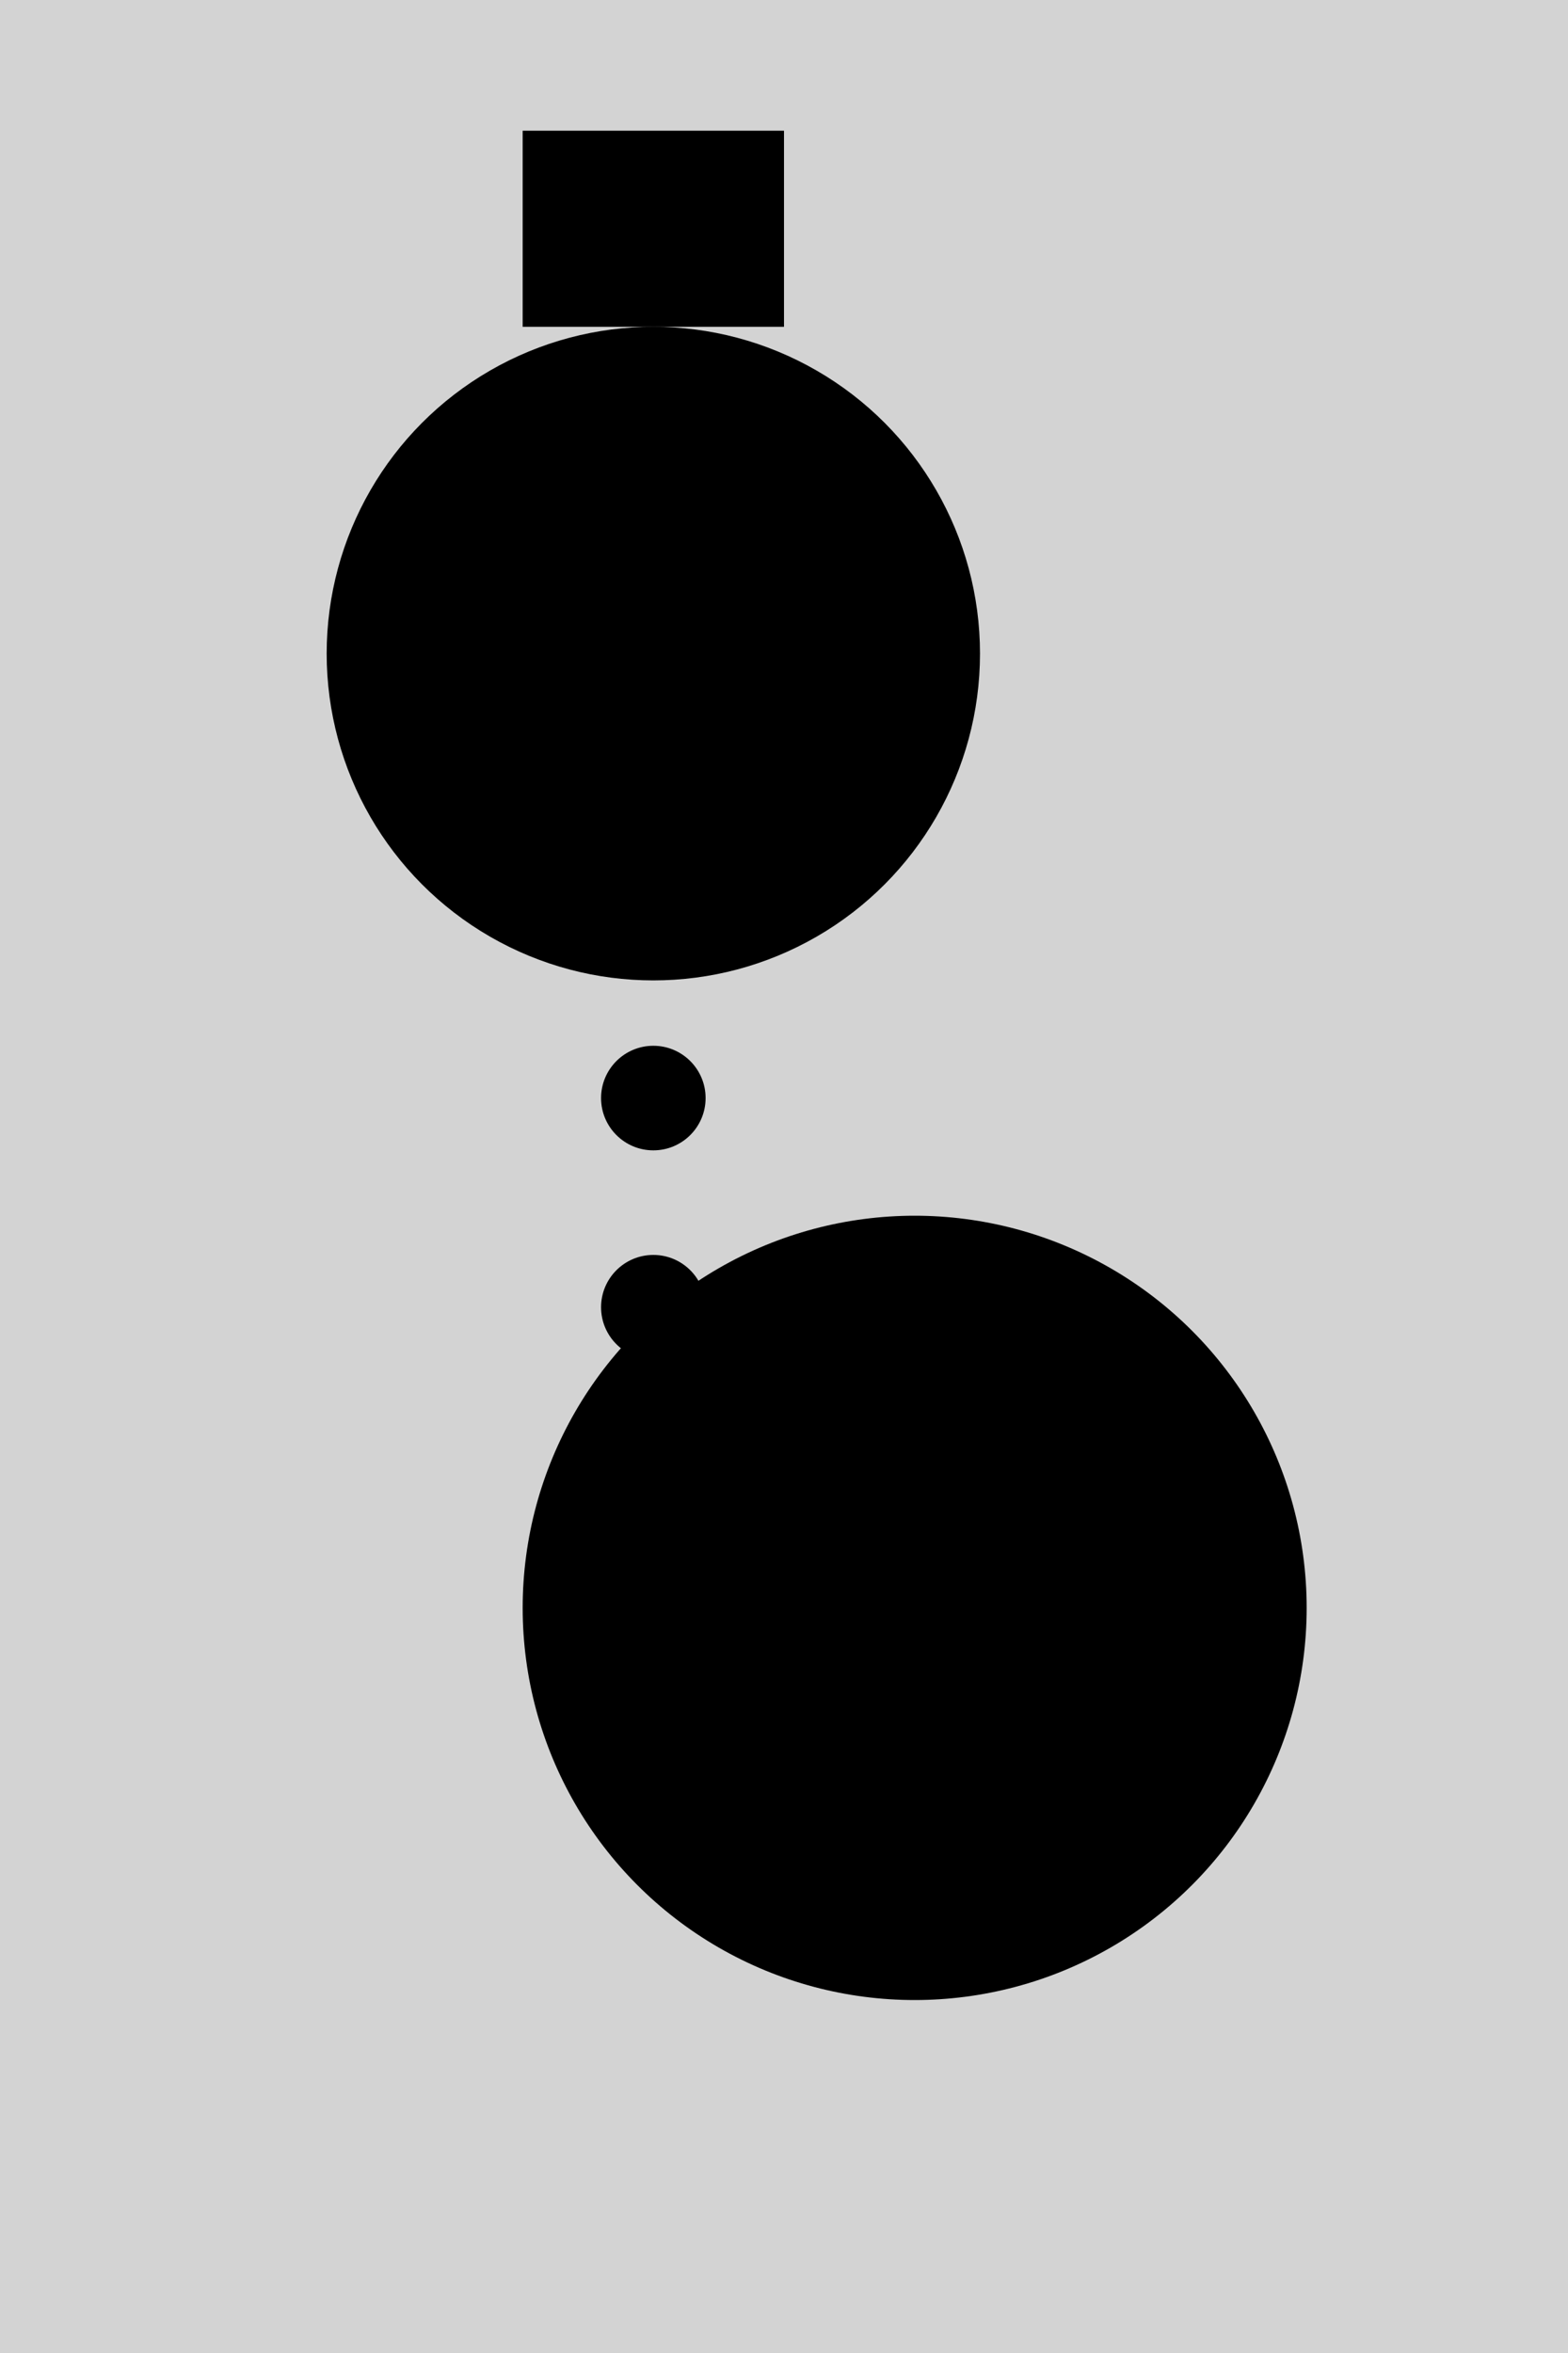 <?xml version="1.0" standalone="no"?>
<!DOCTYPE svg PUBLIC "-//W3C//DTD SVG 1.1//EN" 
"http://www.w3.org/Graphics/SVG/1.1/DTD/svg11.dtd">

<svg width="120px" height="180px" >
    <rect width="120" height="180" x="0" y="0" style="fill:lightgray;" />
   <!-- <circle class="body" cx="50" cy="171" r="40" />-->
    <circle class="body" cx="50" cy="103" r="30" filter="url(#f3)" />
    <circle class="body" cx="50" cy="50" r="25" />
    <line class="hat" x1="30" y1="25" x2="70" y2="25" />
    <rect class="hat" x="40" y="10" width="20" height="15" />
    <circle class="button" cx="50" cy="84" r="4" />
    <circle class="button" cx="50" cy="100" r="4" />
    <circle class="button" cx="50" cy="116" r="4" />
    <circle class="eye" cx="42" cy="42" r="4" />
    <circle class="eye" cx="58" cy="42" r="4" />
    <polygon class="nose" points="50,60 50,50 70,55" />
    
    <defs>
    <filter id="f3" x="0" y="0" width="200%" height="100%">
      <feOffset result="offOut" in="SourceAlpha" dx="20" dy="20" />
      <feGaussianBlur result="blurOut" in="offOut" stdDeviation="10" />
      <feBlend in="SourceGraphic" in2="blurOut" mode="normal" />
    </filter>
  </defs>
     
    <style>
        .body {
            fill: white;
            /**stroke: gray;**/
            stroke-width: 1px;
        }
        
        .hat {
            fill: black;
            stroke: black;
            stroke-width: 3px;
        }
        
        .button {
            fill: black;
        }
        
        .eye {
            fill: black;
        }
        
        .nose {
            fill: orange;
        }
    </style>
</svg>
